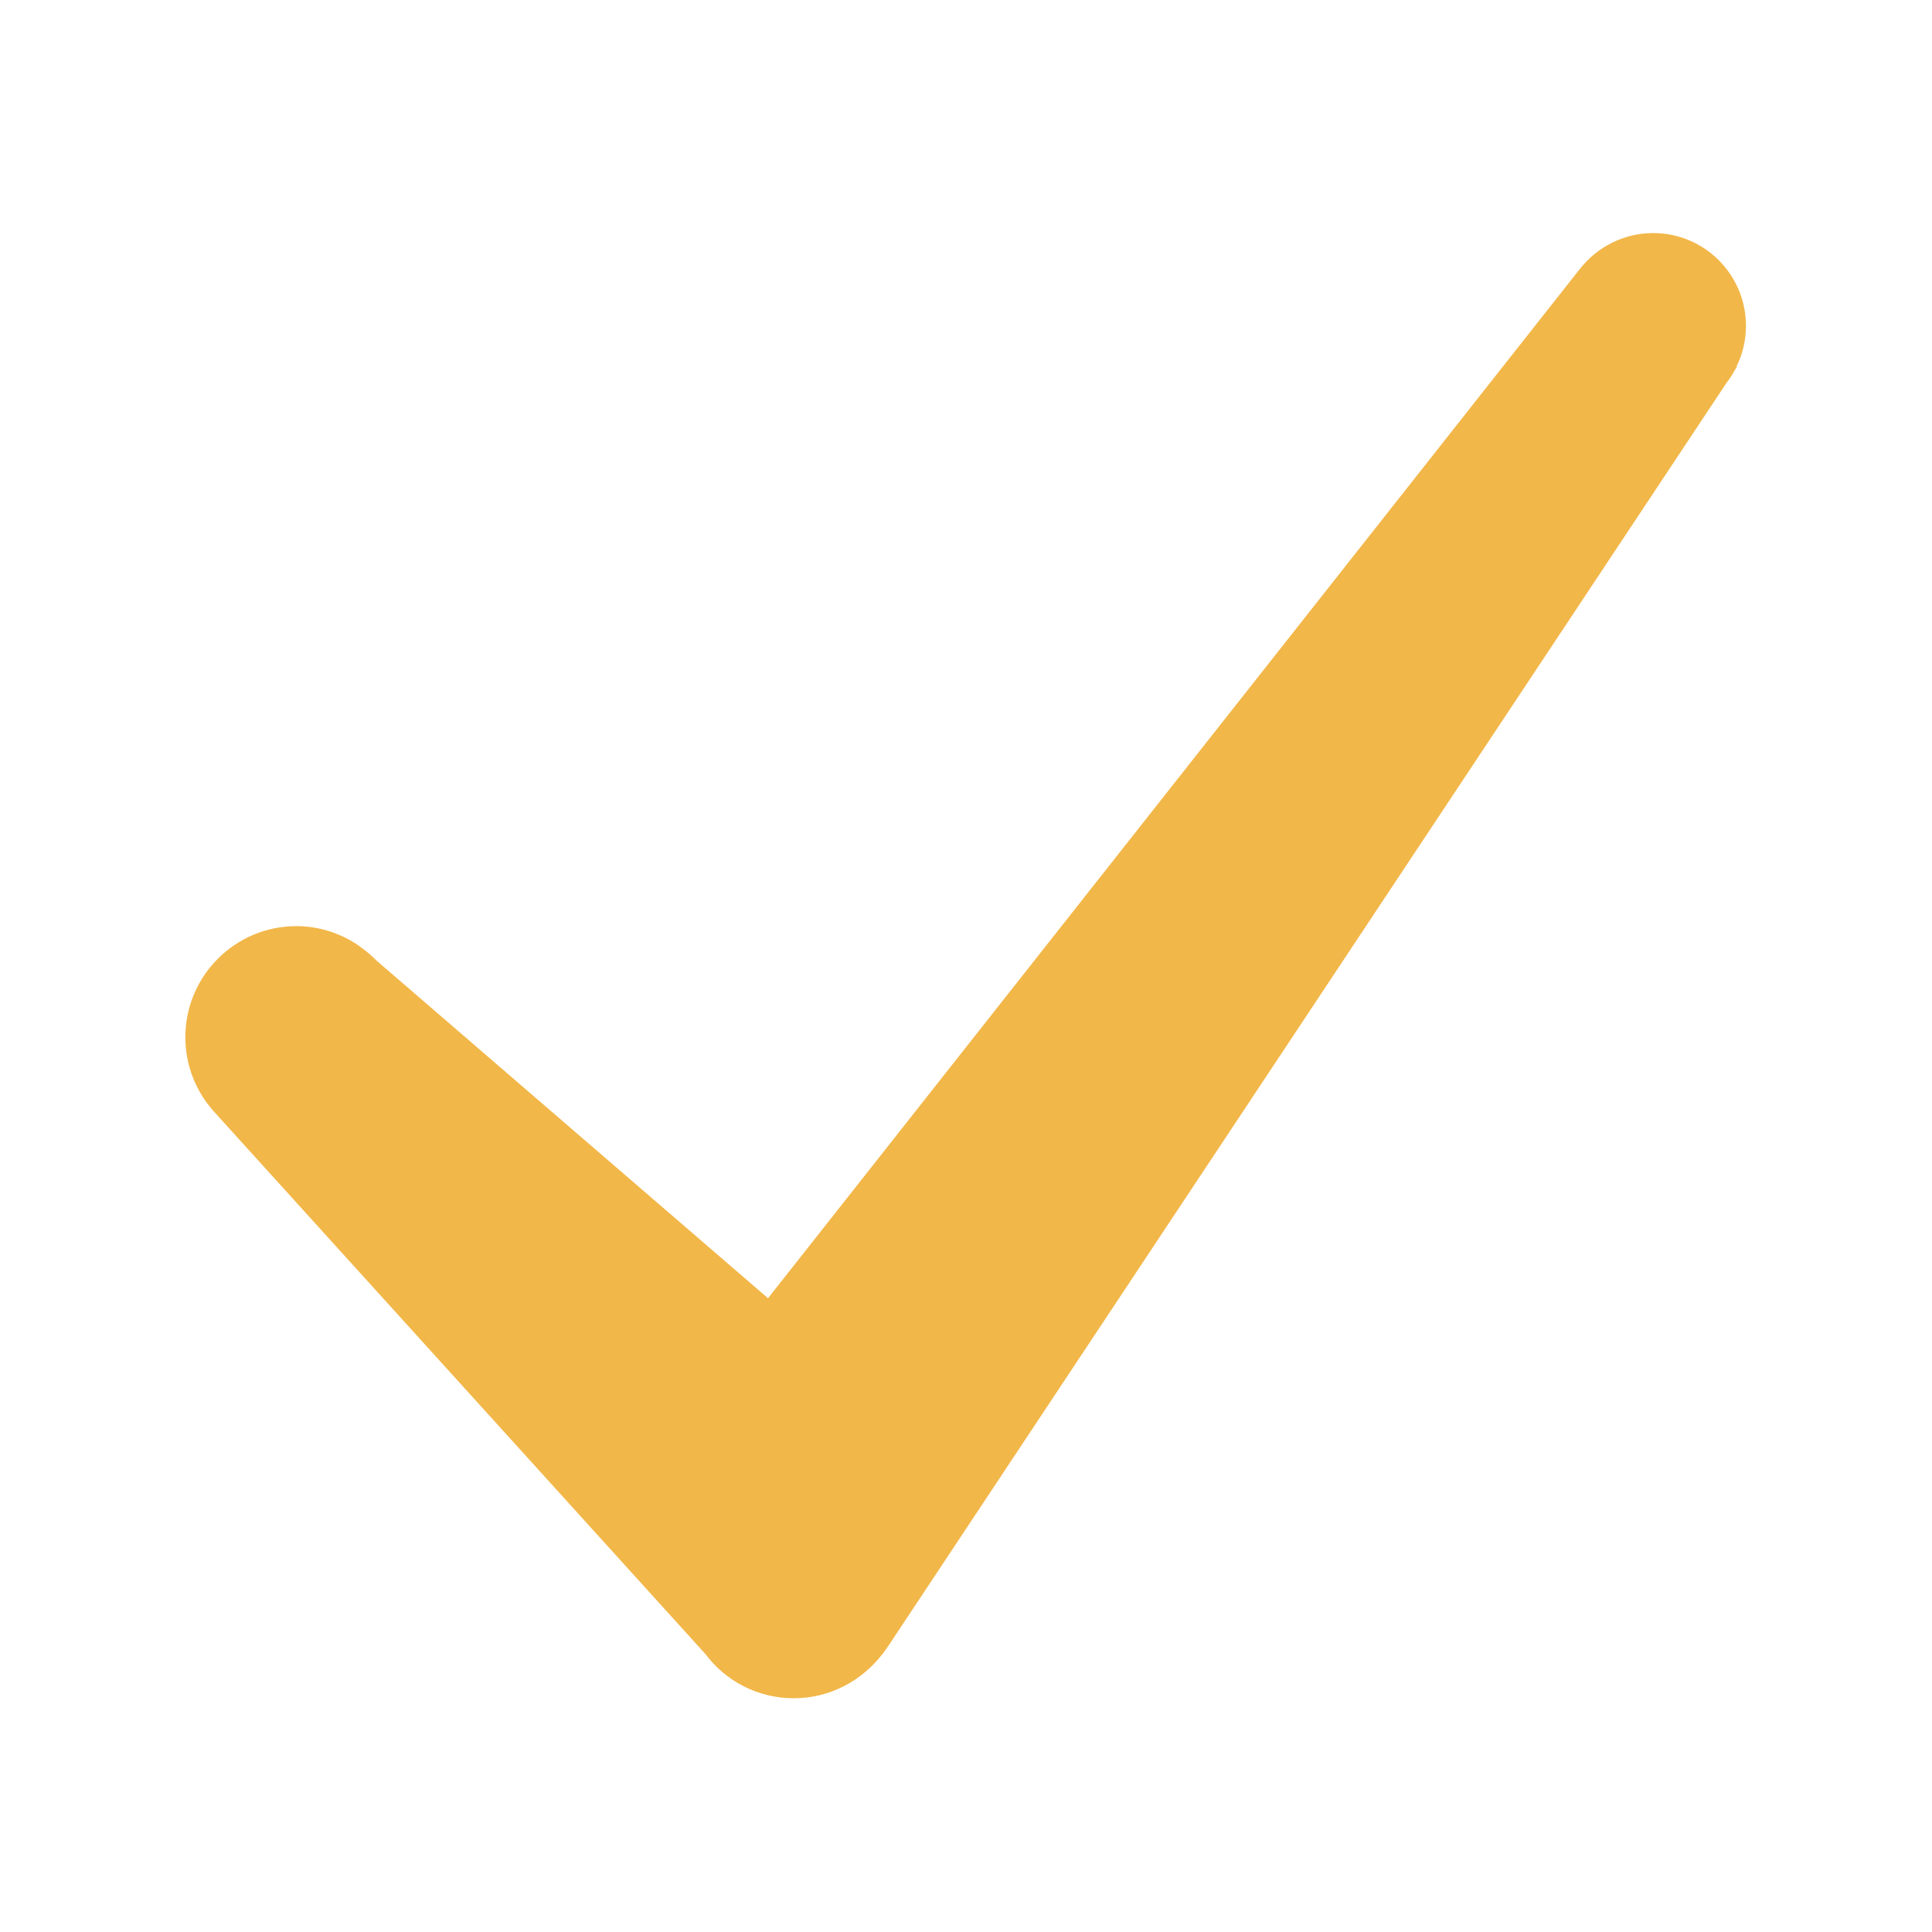 <?xml version="1.0" encoding="utf-8"?>
<!-- Generator: Adobe Illustrator 21.0.1, SVG Export Plug-In . SVG Version: 6.00 Build 0)  -->
<svg version="1.1" id="Layer_1" xmlns="http://www.w3.org/2000/svg" xmlns:xlink="http://www.w3.org/1999/xlink" x="0px" y="0px"
	 viewBox="0 0 283.5 283.5" style="enable-background:new 0 0 283.5 283.5;" xml:space="preserve">
<style type="text/css">
	.st0{fill:#F2B749;}
</style>
<path class="st0" d="M253.4,56.1c0.4-0.5,0.8-1.1,1.1-1.7l0.4-0.6l-0.1,0c0.9-1.8,1.4-3.8,1.4-6c0-7.5-6.1-13.6-13.6-13.6
	c-4.4,0-8.3,2.1-10.8,5.3l0,0l-119.1,151L55.3,141c-0.8-0.8-1.6-1.5-2.5-2.1l-0.1-0.1l0,0c-2.6-1.8-5.8-2.9-9.2-2.9
	c-9,0-16.3,7.3-16.3,16.3c0,4.1,1.5,7.8,4,10.7l0,0l72.3,79.8c3,4,7.7,6.5,13,6.5c5.3,0,10-2.6,13-6.5h0l0.1-0.1
	c0.3-0.4,0.6-0.9,0.9-1.3L253.4,56.1z"/>
</svg>
